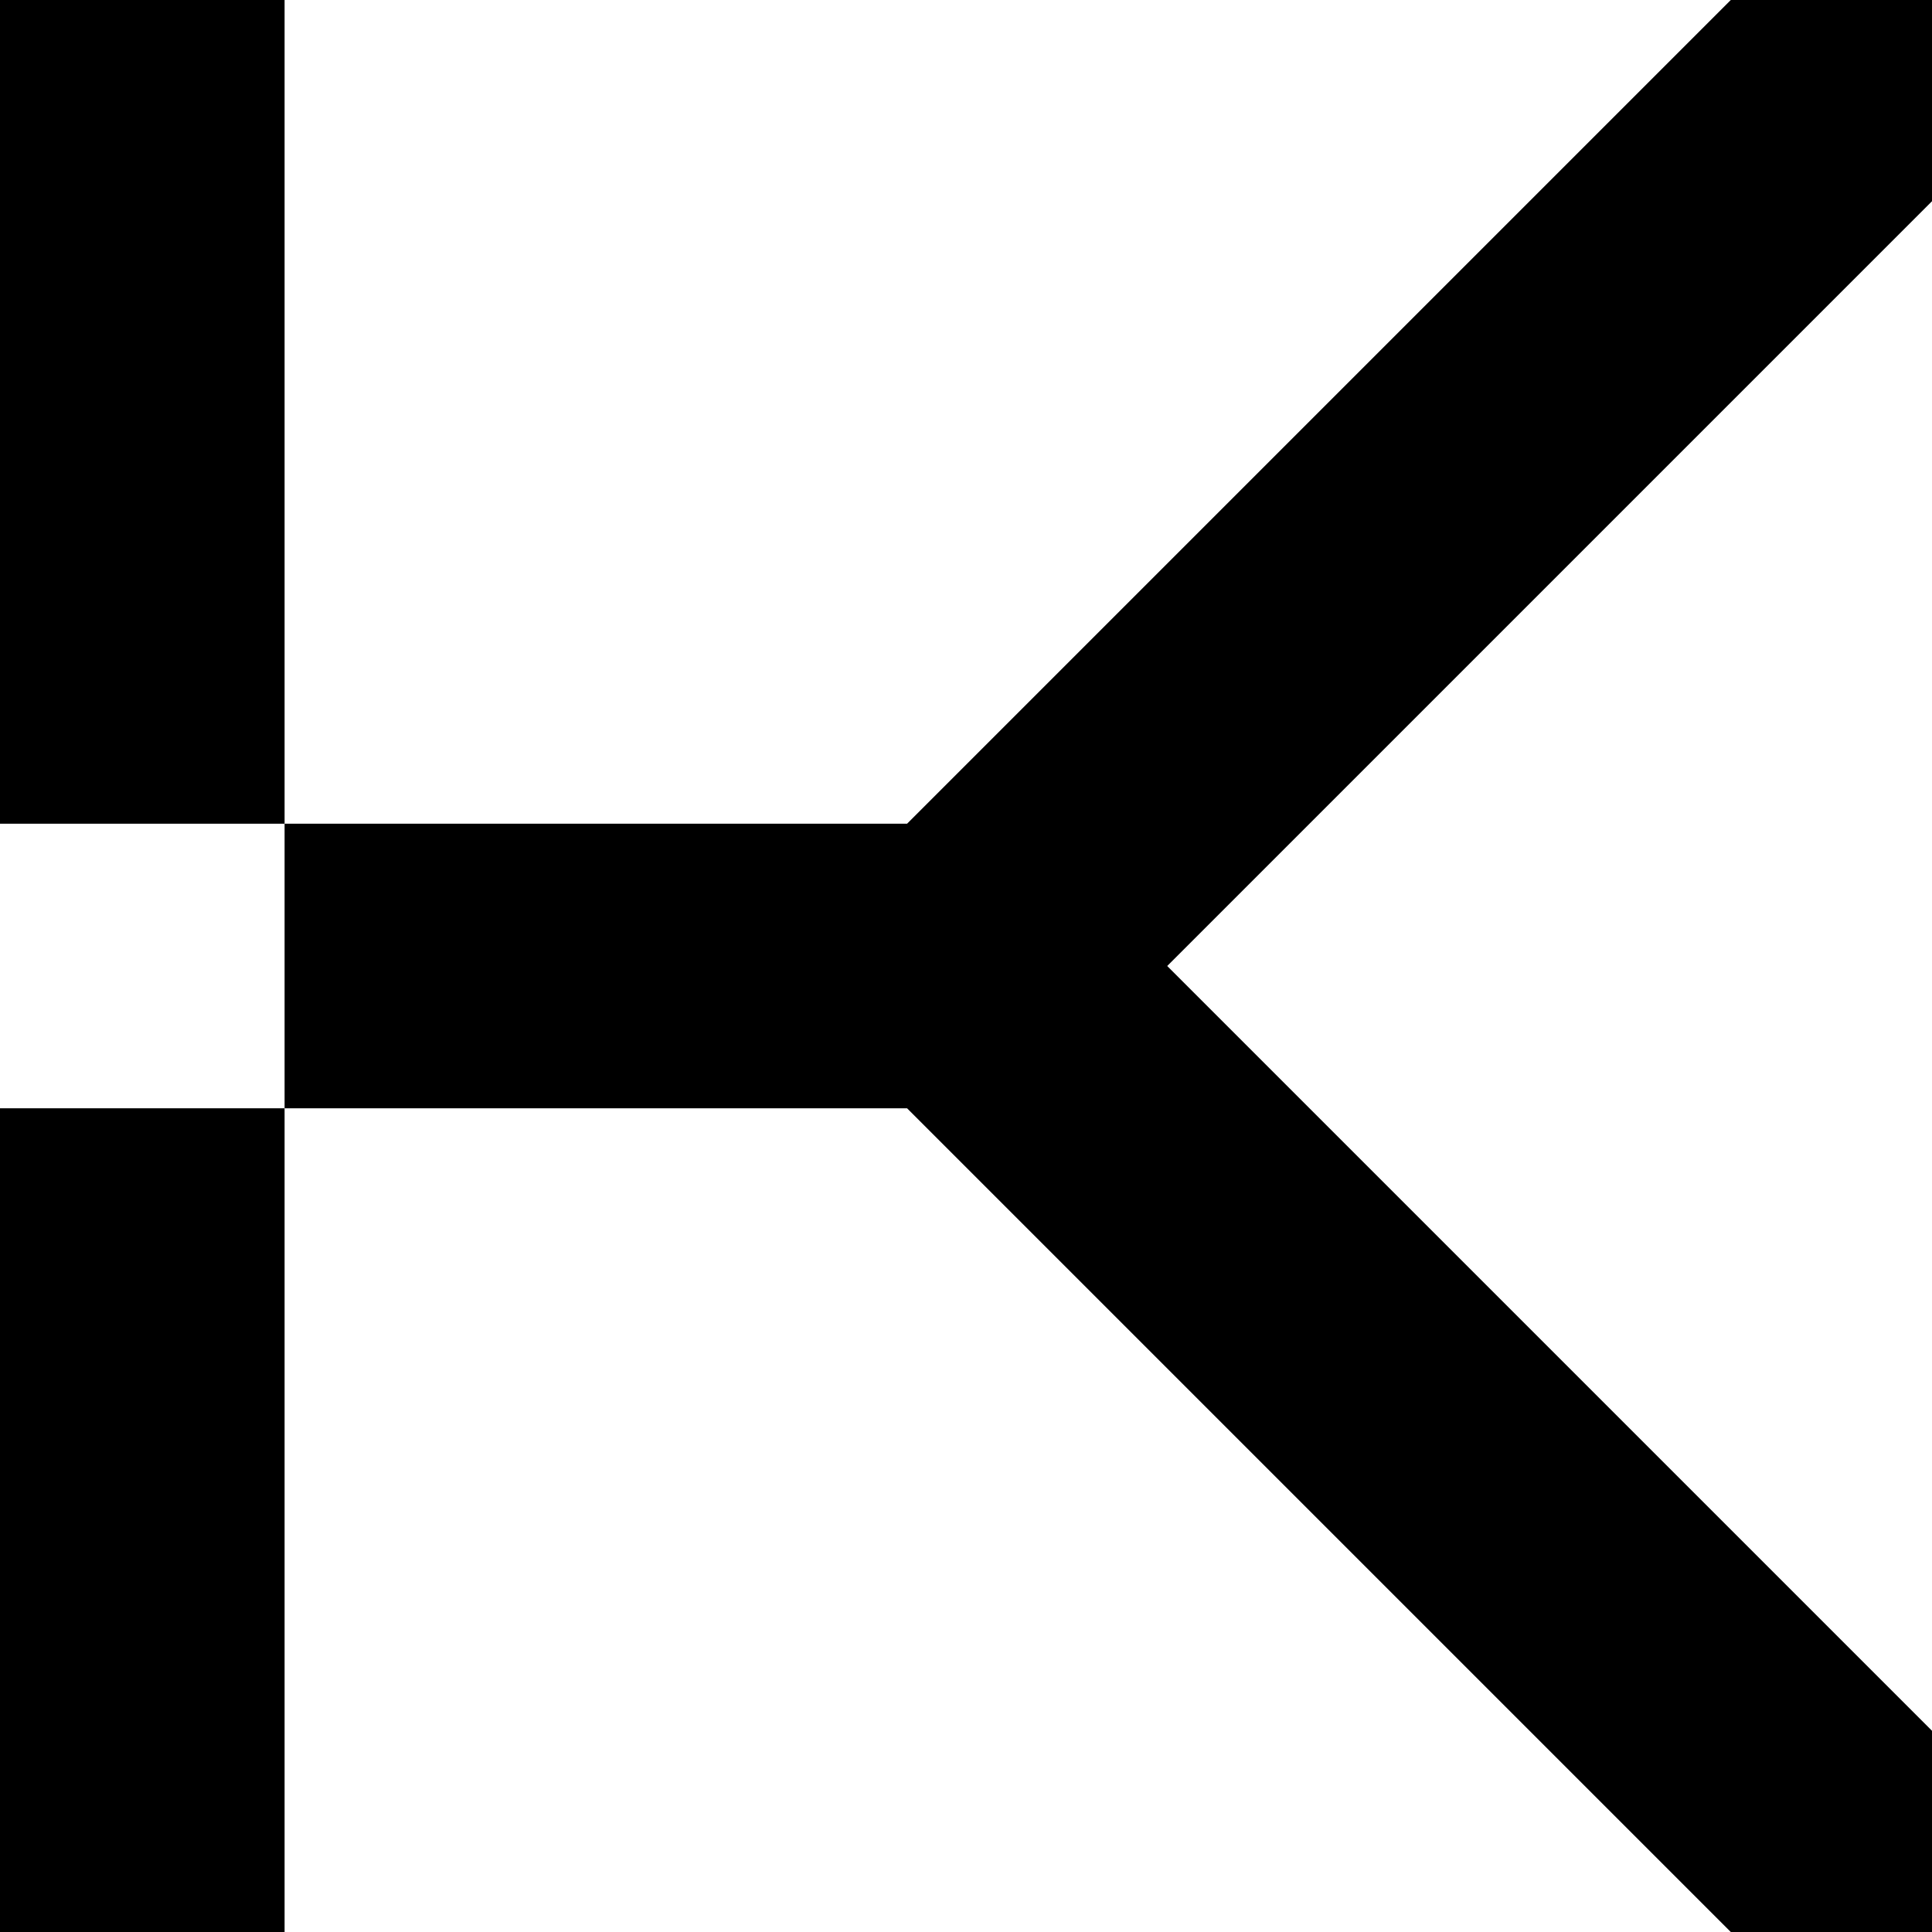 <?xml version="1.0" encoding="UTF-8"?><svg id="Layer_1" xmlns="http://www.w3.org/2000/svg" viewBox="0 0 200 200"><rect x="0" width="29.46" height="85.27"/><g><polygon points="120.83 100 200 179.17 200 200 179.17 200 93.9 114.73 29.46 114.73 29.46 85.27 93.9 85.27 179.17 0 200 0 200 20.83 120.83 100"/><rect x="0" y="114.73" width="29.46" height="85.27"/></g></svg>